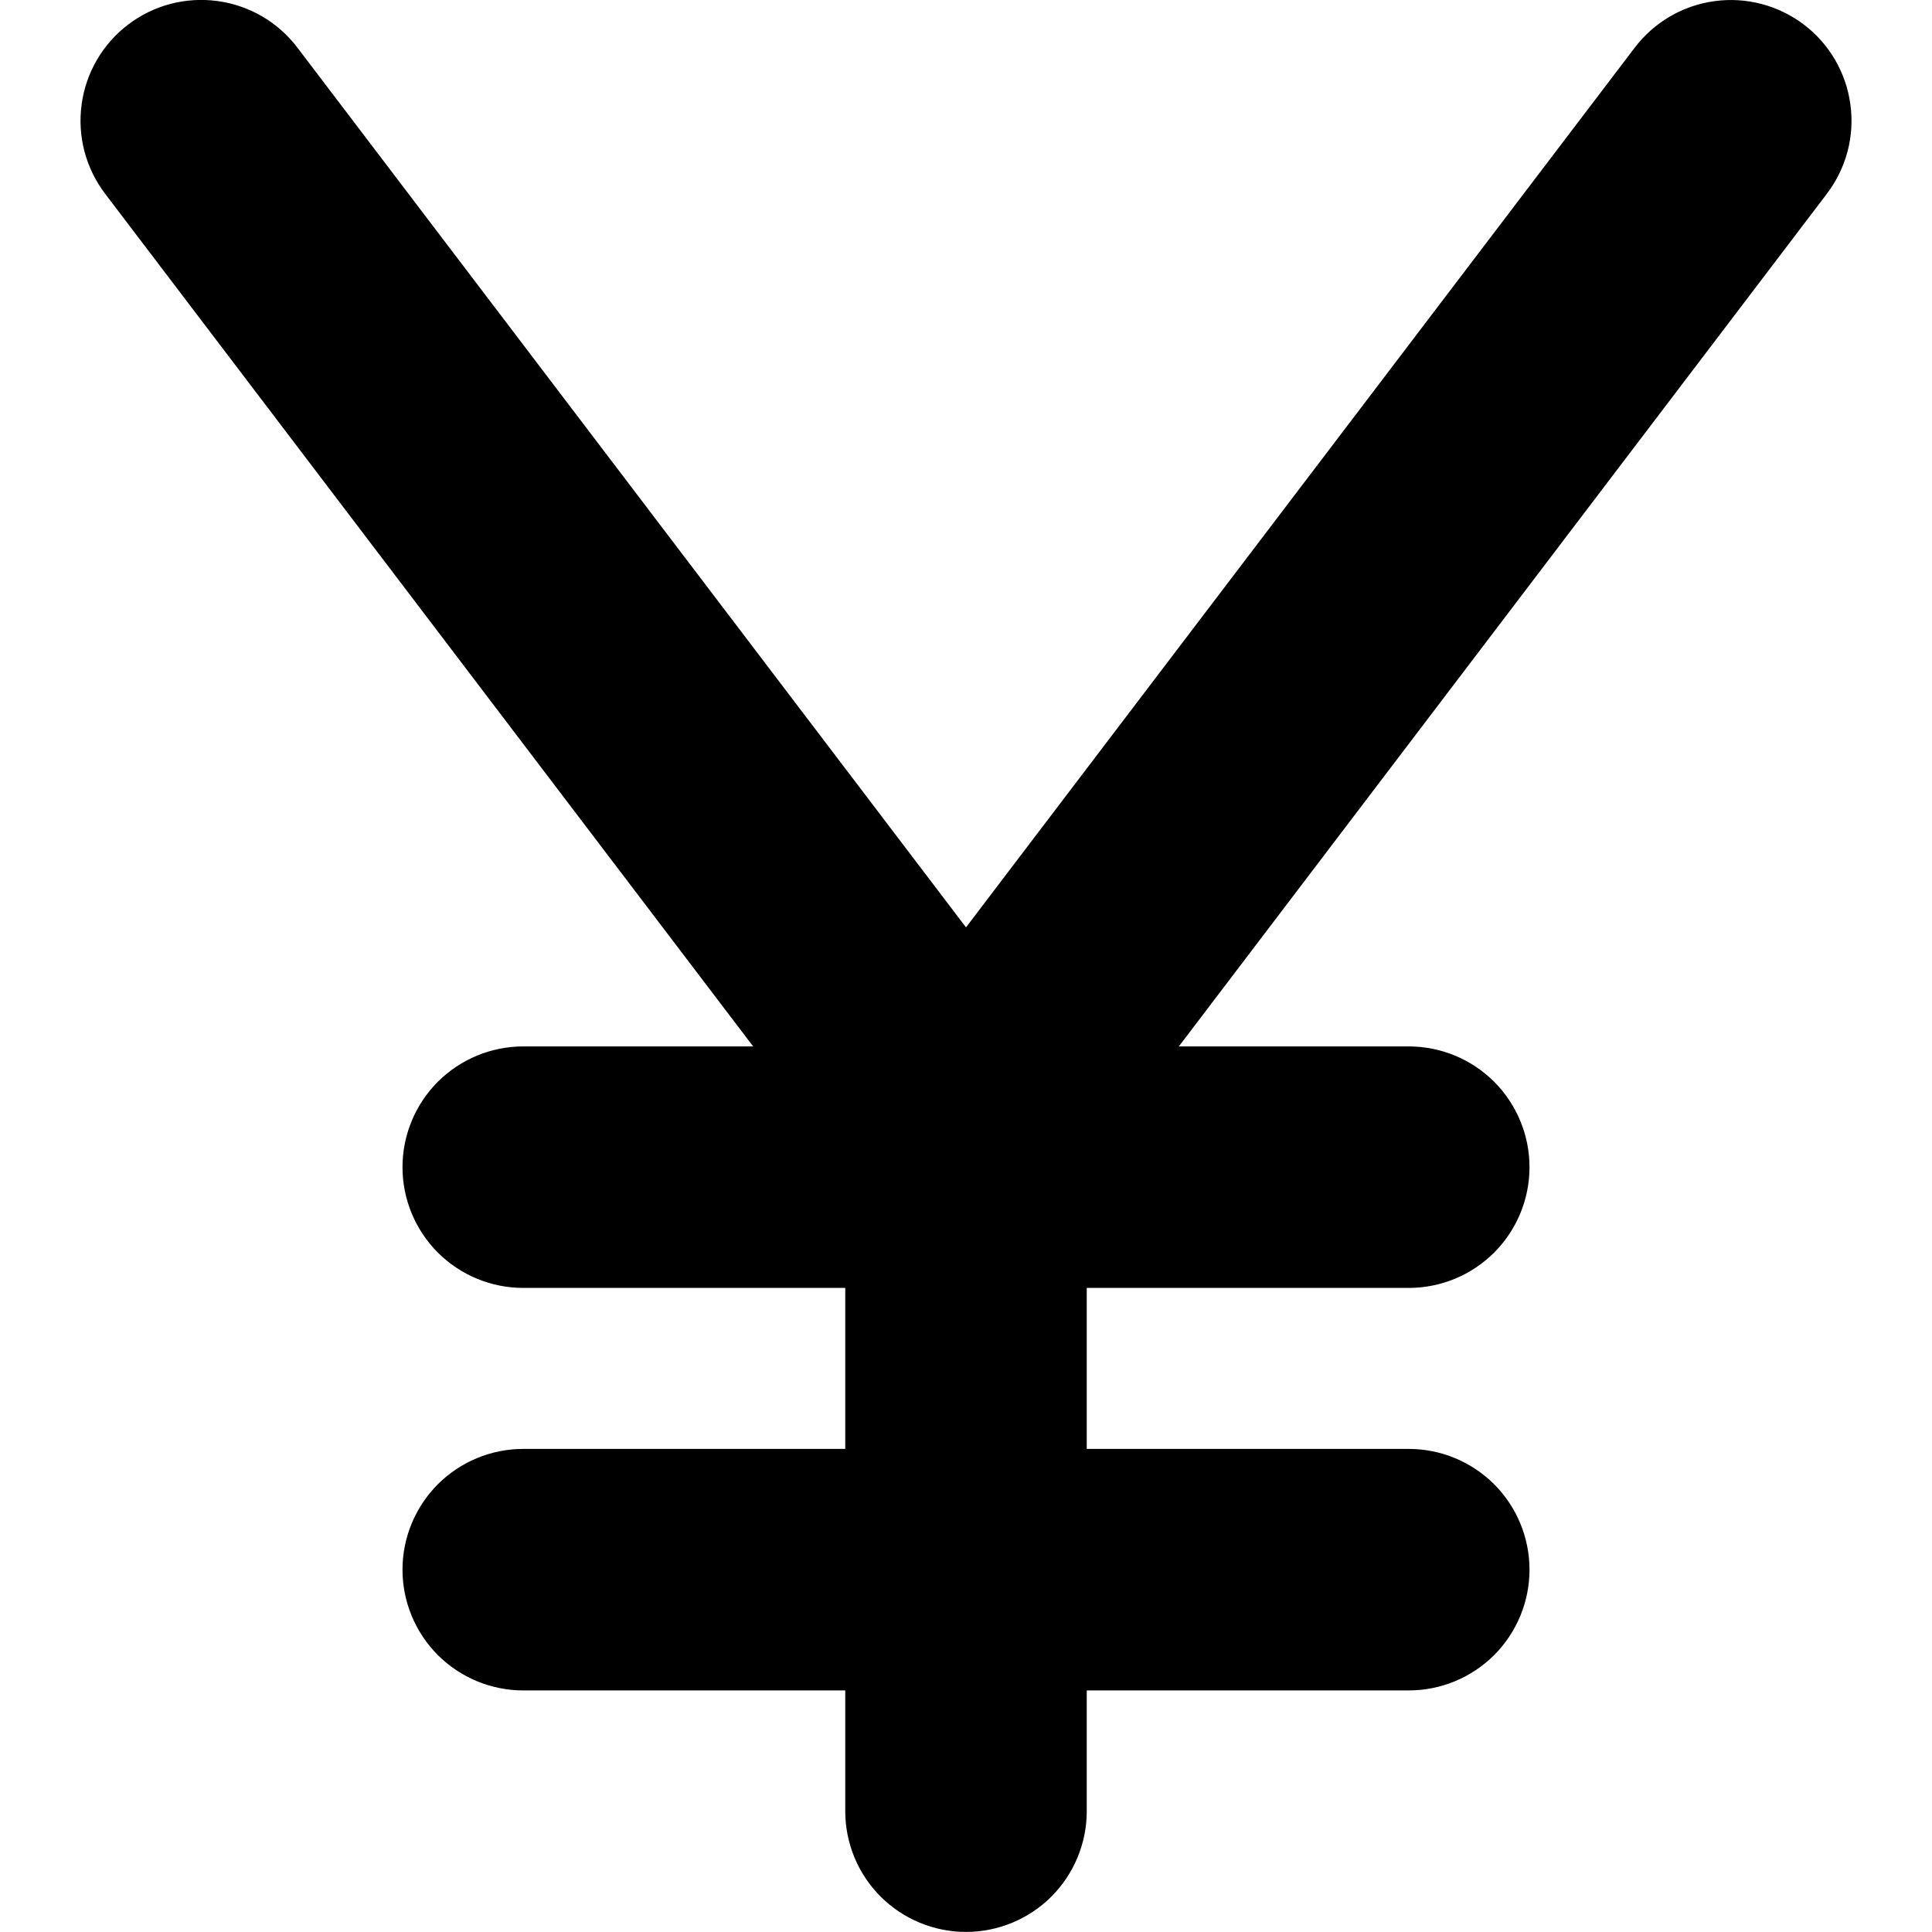 <svg width="24" height="24" viewBox="0 0 24 24" fill="none" xmlns="http://www.w3.org/2000/svg">
<g clip-path="url(#clip0_606_6908)">
<path d="M22.408 0.305C22.091 0.065 21.692 -0.04 21.299 0.014C20.905 0.067 20.549 0.275 20.308 0.591L12 11.52L3.694 0.591C3.453 0.274 3.096 0.066 2.702 0.013C2.308 -0.041 1.909 0.064 1.592 0.305C1.275 0.546 1.067 0.903 1.014 1.297C0.96 1.691 1.065 2.09 1.306 2.407L9.356 12.999H6.5C6.102 12.999 5.721 13.157 5.439 13.438C5.158 13.72 5 14.101 5 14.499C5 14.897 5.158 15.278 5.439 15.56C5.721 15.841 6.102 15.999 6.5 15.999H10.5V17.999H6.5C6.102 17.999 5.721 18.157 5.439 18.438C5.158 18.72 5 19.101 5 19.499C5 19.897 5.158 20.278 5.439 20.56C5.721 20.841 6.102 20.999 6.5 20.999H10.5V22.499C10.5 22.897 10.658 23.278 10.939 23.56C11.221 23.841 11.602 23.999 12 23.999C12.398 23.999 12.779 23.841 13.061 23.56C13.342 23.278 13.5 22.897 13.5 22.499V20.999H17.5C17.898 20.999 18.279 20.841 18.561 20.56C18.842 20.278 19 19.897 19 19.499C19 19.101 18.842 18.72 18.561 18.438C18.279 18.157 17.898 17.999 17.5 17.999H13.5V15.999H17.5C17.898 15.999 18.279 15.841 18.561 15.56C18.842 15.278 19 14.897 19 14.499C19 14.101 18.842 13.72 18.561 13.438C18.279 13.157 17.898 12.999 17.5 12.999H14.644L22.694 2.407C22.813 2.25 22.9 2.072 22.951 1.881C23.001 1.691 23.013 1.492 22.986 1.297C22.96 1.102 22.895 0.914 22.796 0.743C22.697 0.573 22.565 0.424 22.408 0.305Z" fill="black"/>
</g>
<defs>
<clipPath id="clip0_606_6908">
<rect width="24" height="24" fill="white"/>
</clipPath>
</defs>
</svg>
